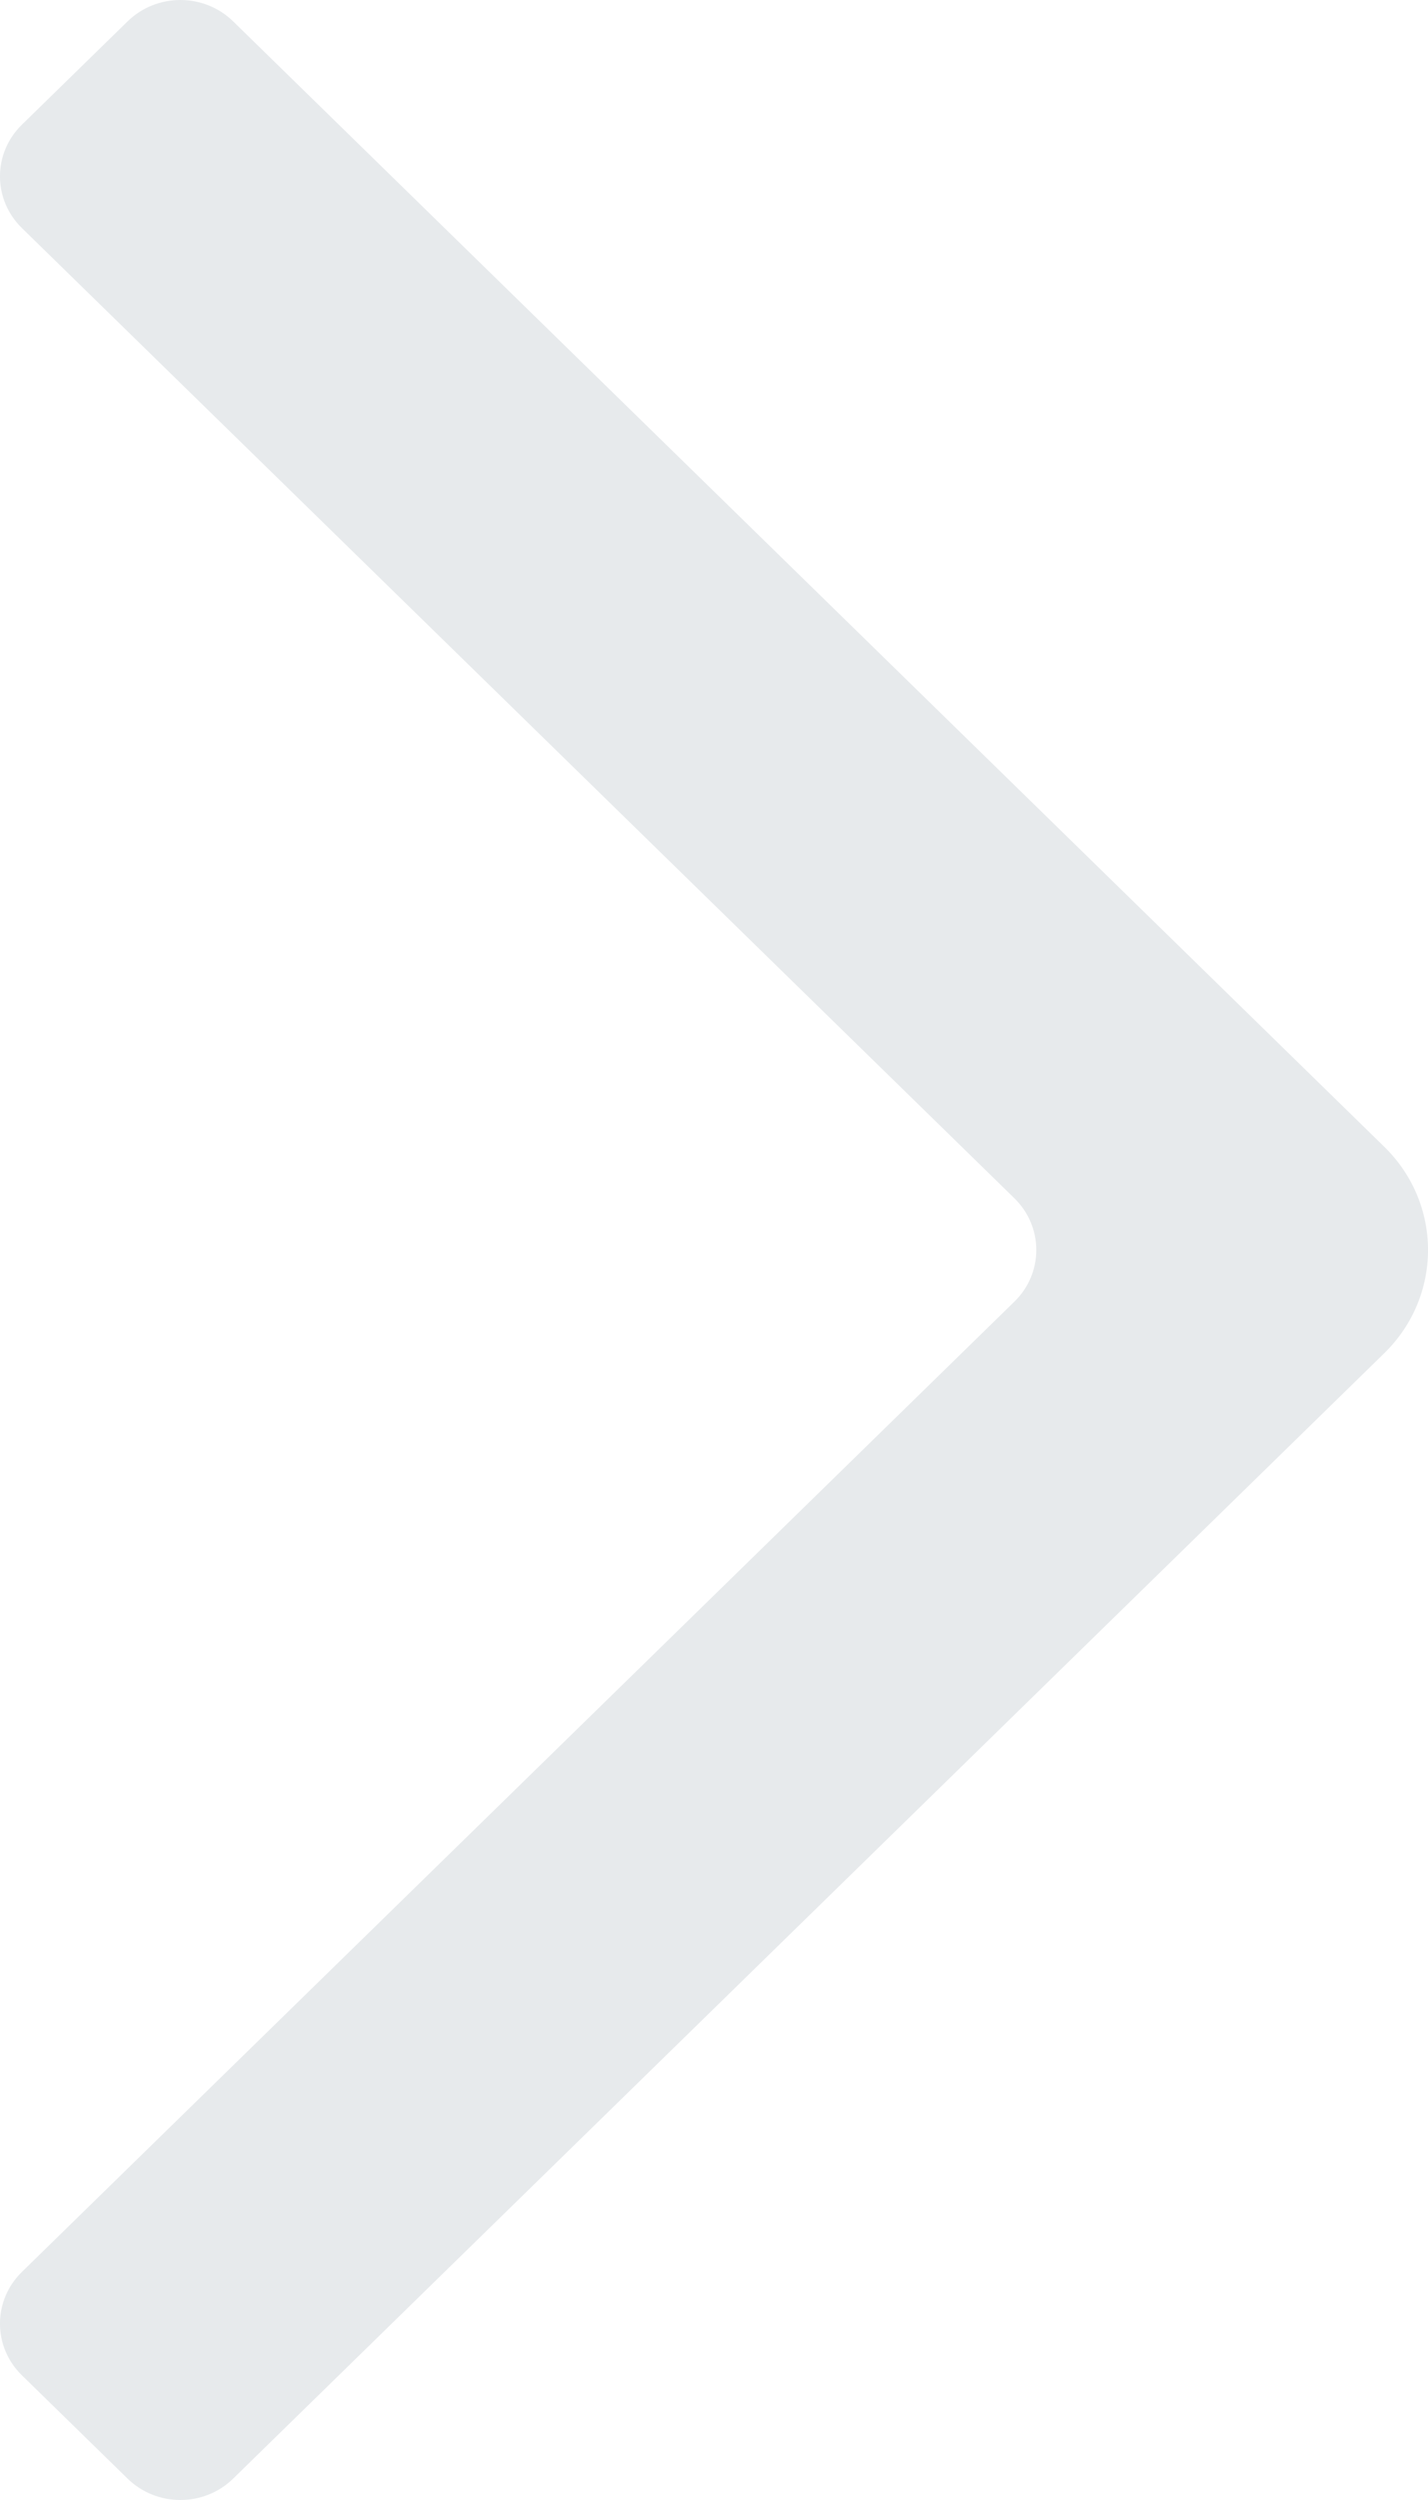 <?xml version="1.0" encoding="UTF-8" standalone="no"?>
<svg width="16px" height="28px" viewBox="0 0 16 28" version="1.1" xmlns="http://www.w3.org/2000/svg" xmlns:xlink="http://www.w3.org/1999/xlink">
    <!-- Generator: Sketch 3.8.3 (29802) - http://www.bohemiancoding.com/sketch -->
    <title>Icon</title>
    <desc>Created with Sketch.</desc>
    <defs></defs>
    <g id="Module-02-Templates" stroke="none" stroke-width="1" fill="none" fill-rule="evenodd">
        <g id="#8-Web-App" transform="translate(-1354, -1585)" fill="#E7EAEC">
            <g id="Testimonials-#6" transform="translate(0, 1399)">
                <path d="M1354.491,201.157 C1353.836,200.518 1353.836,199.482 1354.491,198.843 L1367.387,186.24 C1367.714,185.92 1368.244,185.92 1368.571,186.24 L1369.755,187.397 C1370.082,187.716 1370.082,188.234 1369.755,188.554 L1358.634,199.421 C1358.307,199.741 1358.307,200.259 1358.634,200.578 L1369.755,211.446 C1370.082,211.766 1370.082,212.284 1369.755,212.603 L1368.571,213.76 C1368.244,214.08 1367.714,214.08 1367.387,213.76 L1354.491,201.157 Z" id="Icon" transform="translate(1362, 200) scale(-1, 1) translate(-1362, -200) "></path>
            </g>
        </g>
    </g>
</svg>